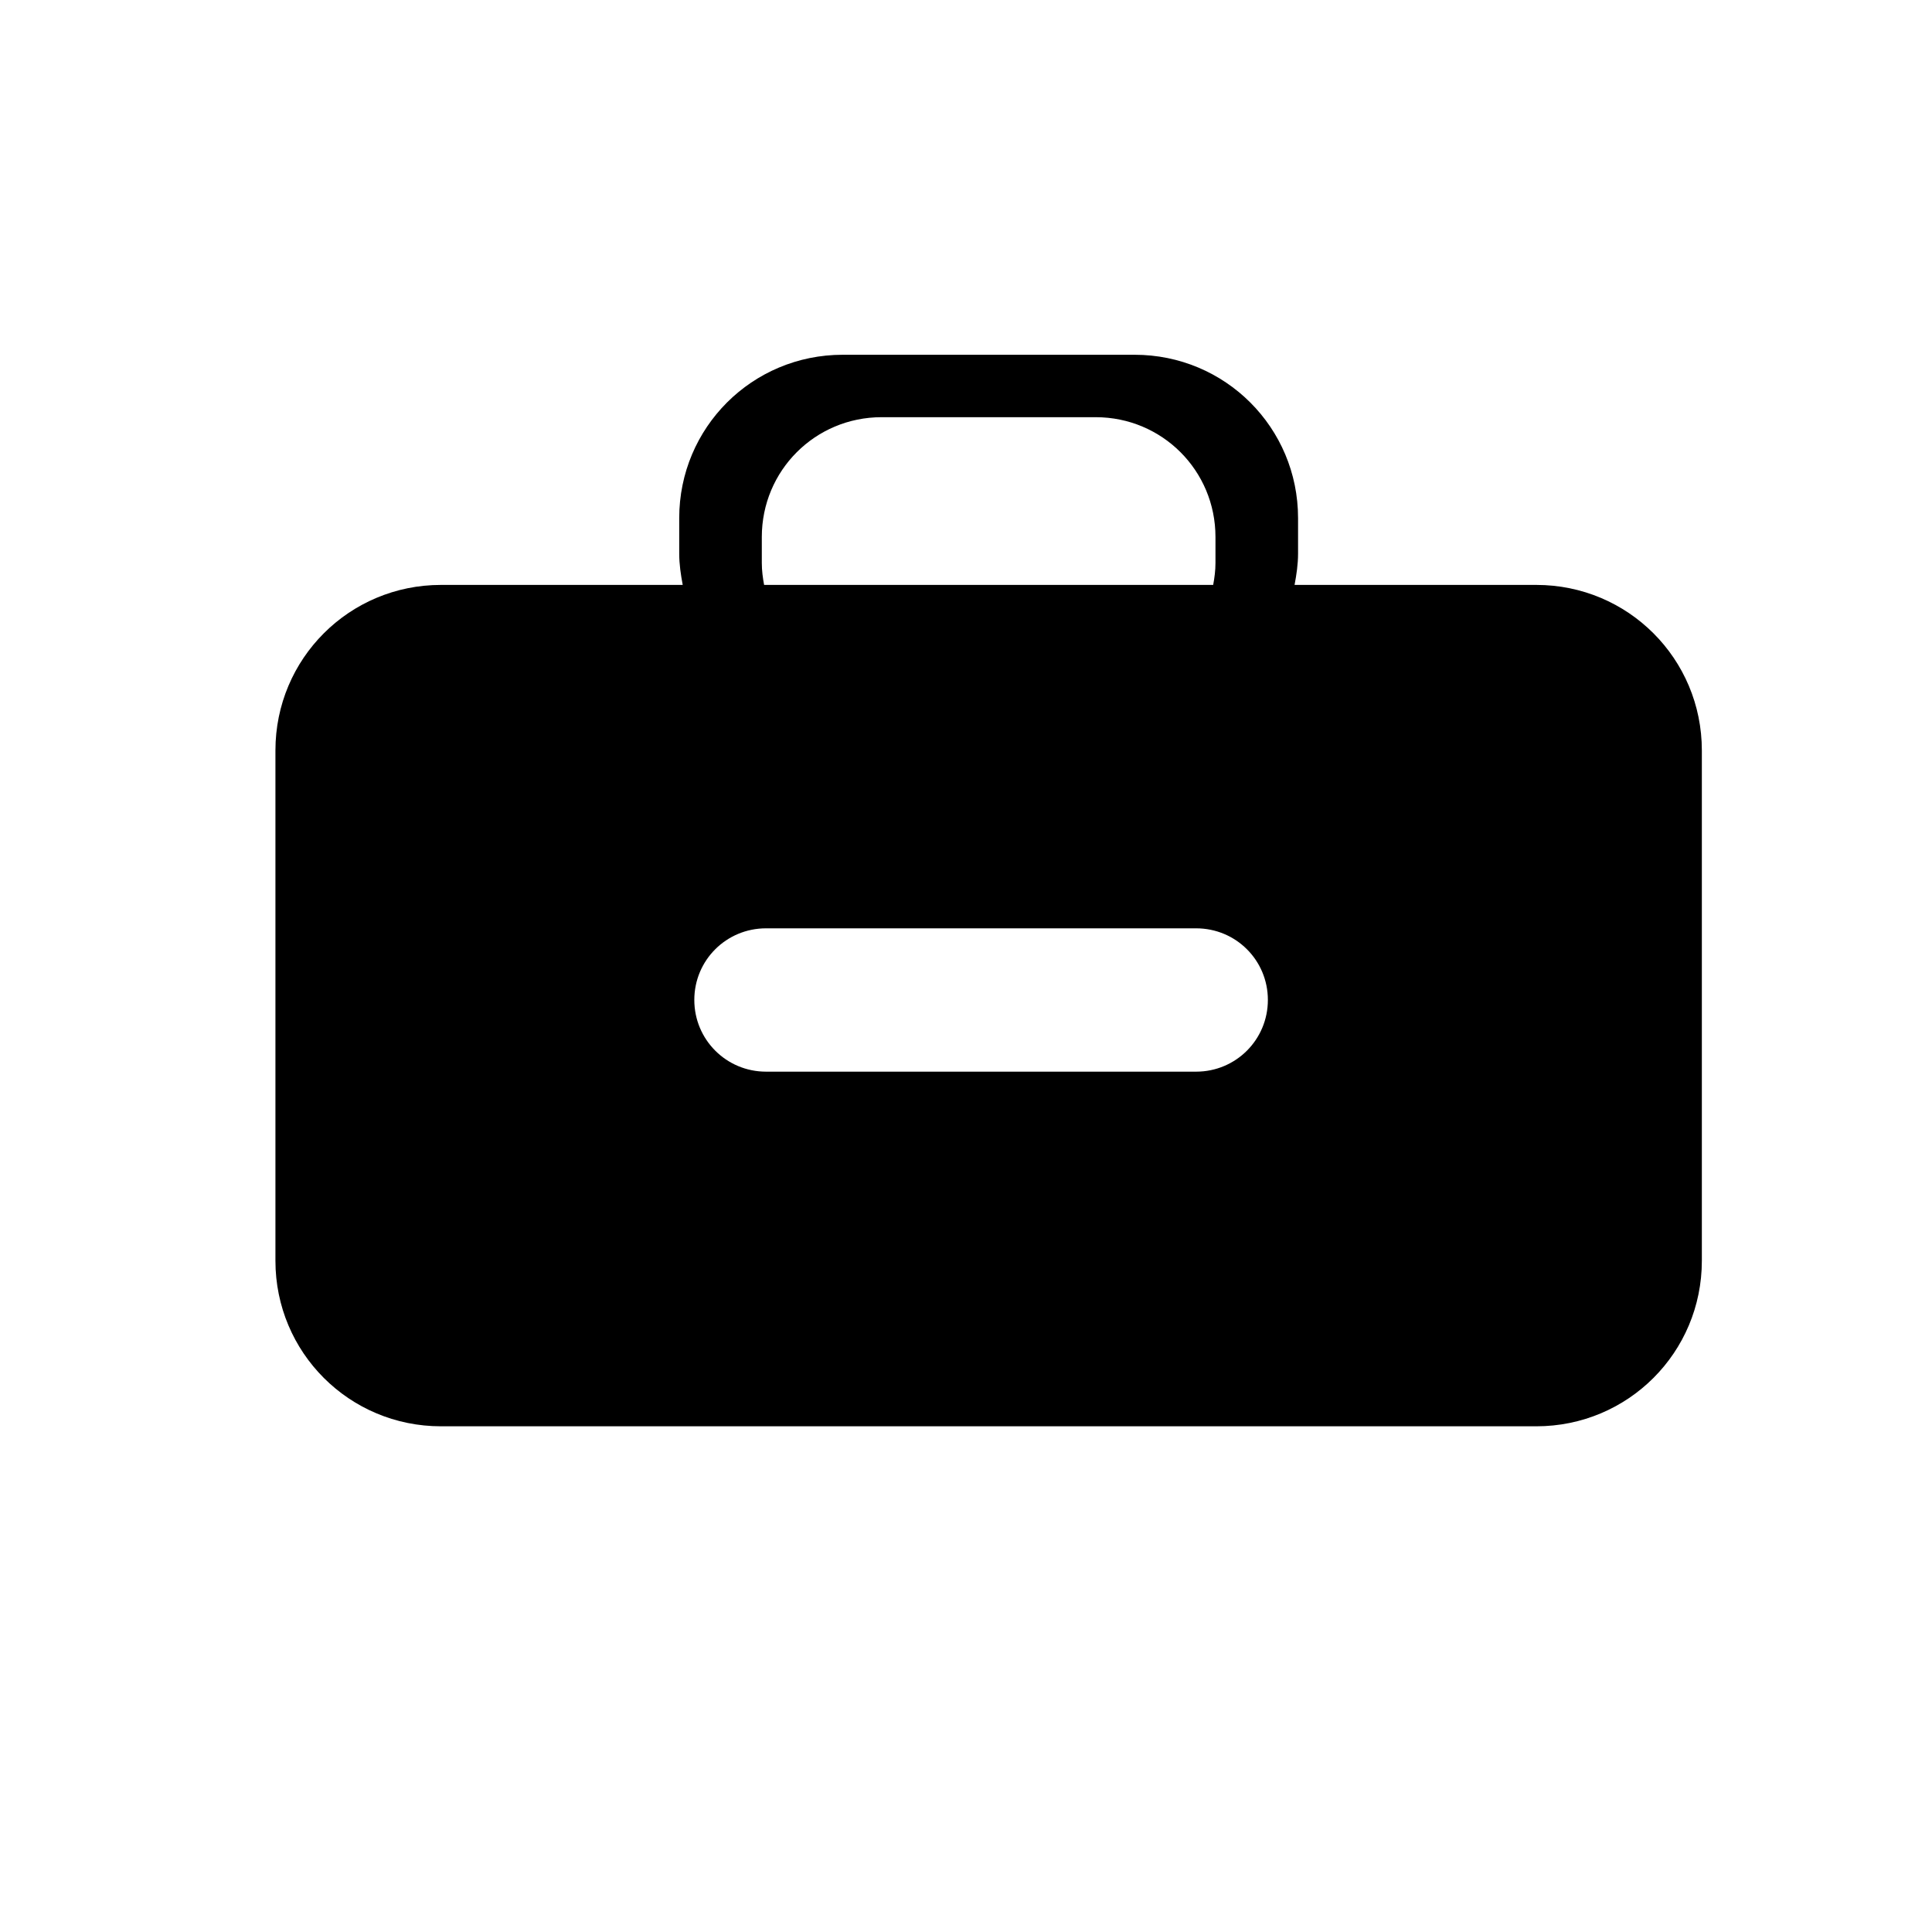 <?xml version="1.0" ?><svg height="16px" id="SVGRoot" version="1.1" viewBox="0 0 16 16" width="16px" xmlns="http://www.w3.org/2000/svg" xmlns:cc="http://creativecommons.org/ns#" xmlns:dc="http://purl.org/dc/elements/1.1/" xmlns:inkscape="http://www.inkscape.org/namespaces/inkscape" xmlns:rdf="http://www.w3.org/1999/02/22-rdf-syntax-ns#" xmlns:sodipodi="http://sodipodi.sourceforge.net/DTD/sodipodi-0.dtd" xmlns:svg="http://www.w3.org/2000/svg"><defs id="defs842"/><g id="layer1"><path d="M 6.979 2.938 C 6.229 2.938 5.625 3.541 5.625 4.291 L 5.625 4.584 C 5.625 4.673 5.638 4.759 5.654 4.844 L 3.652 4.844 C 2.893 4.844 2.281 5.455 2.281 6.215 L 2.281 10.441 C 2.281 11.201 2.893 11.812 3.652 11.812 L 12.723 11.812 C 13.482 11.812 14.094 11.201 14.094 10.441 L 14.094 6.215 C 14.094 5.455 13.482 4.844 12.723 4.844 L 10.721 4.844 C 10.737 4.759 10.75 4.673 10.75 4.584 L 10.75 4.291 C 10.75 3.541 10.146 2.938 9.396 2.938 L 6.979 2.938 z M 7.301 3.455 L 9.074 3.455 C 9.624 3.455 10.066 3.897 10.066 4.447 L 10.066 4.662 C 10.066 4.725 10.058 4.785 10.047 4.844 L 6.328 4.844 C 6.317 4.785 6.309 4.725 6.309 4.662 L 6.309 4.447 C 6.309 3.897 6.751 3.455 7.301 3.455 z M 6.344 7.688 L 9.906 7.688 C 10.235 7.688 10.5 7.952 10.5 8.281 C 10.5 8.61 10.235 8.875 9.906 8.875 L 6.344 8.875 C 6.015 8.875 5.75 8.61 5.75 8.281 C 5.75 7.952 6.015 7.688 6.344 7.688 z " id="rect779" style="fill:#000000;stroke:none;stroke-width:1.092"/></g></svg>